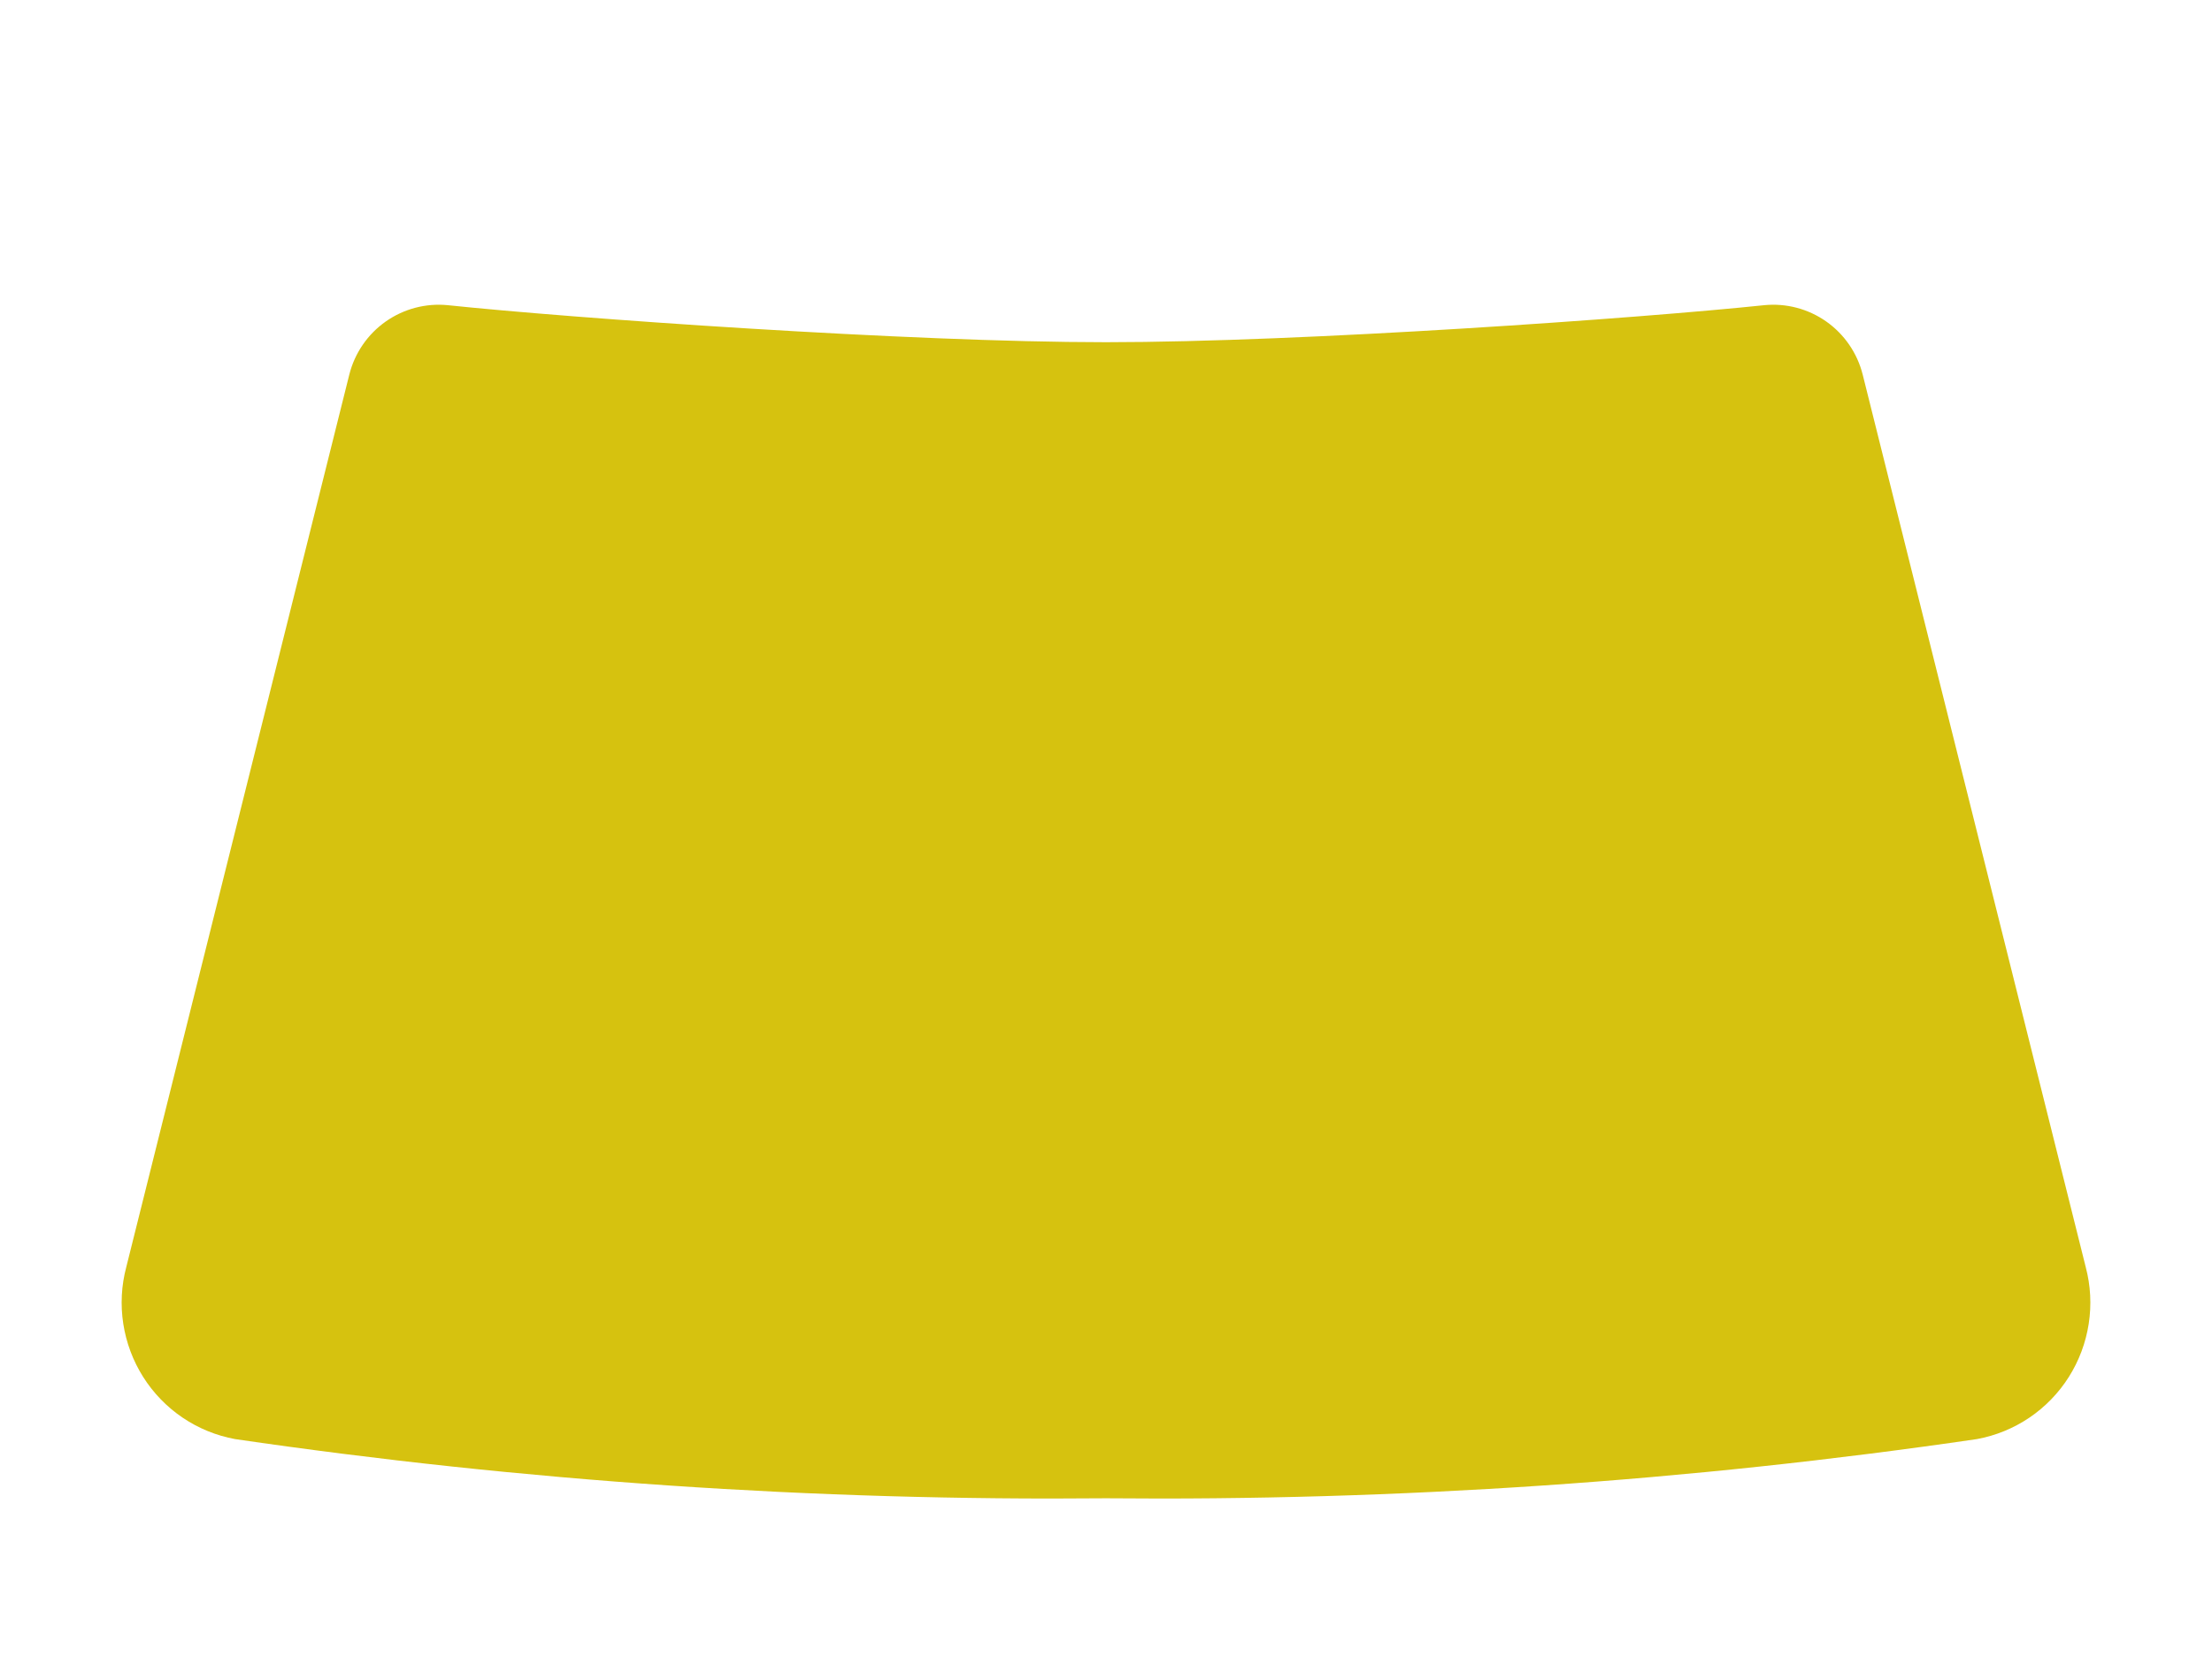 <svg width="93" height="70" viewBox="0 0 93 70" fill="none" xmlns="http://www.w3.org/2000/svg">
<path d="M87.691 53.278L78.314 15.75C78.086 14.845 77.542 14.053 76.781 13.518C76.02 12.983 75.092 12.74 74.168 12.833C68.975 13.378 54.792 14.389 46.5 14.389C38.208 14.389 24.025 13.378 18.832 12.833C17.908 12.74 16.98 12.983 16.219 13.518C15.458 14.053 14.914 14.845 14.686 15.75L5.309 53.278C5.103 54.055 5.06 54.867 5.183 55.662C5.305 56.457 5.59 57.218 6.019 57.898C6.448 58.577 7.013 59.16 7.678 59.61C8.343 60.059 9.093 60.366 9.881 60.511C22.006 62.284 34.248 63.116 46.5 63C58.752 63.116 70.994 62.284 83.119 60.511C83.907 60.366 84.657 60.059 85.322 59.61C85.987 59.16 86.552 58.577 86.981 57.898C87.41 57.218 87.695 56.457 87.817 55.662C87.94 54.867 87.897 54.055 87.691 53.278Z" fill="#D6C20F"/>
</svg>

